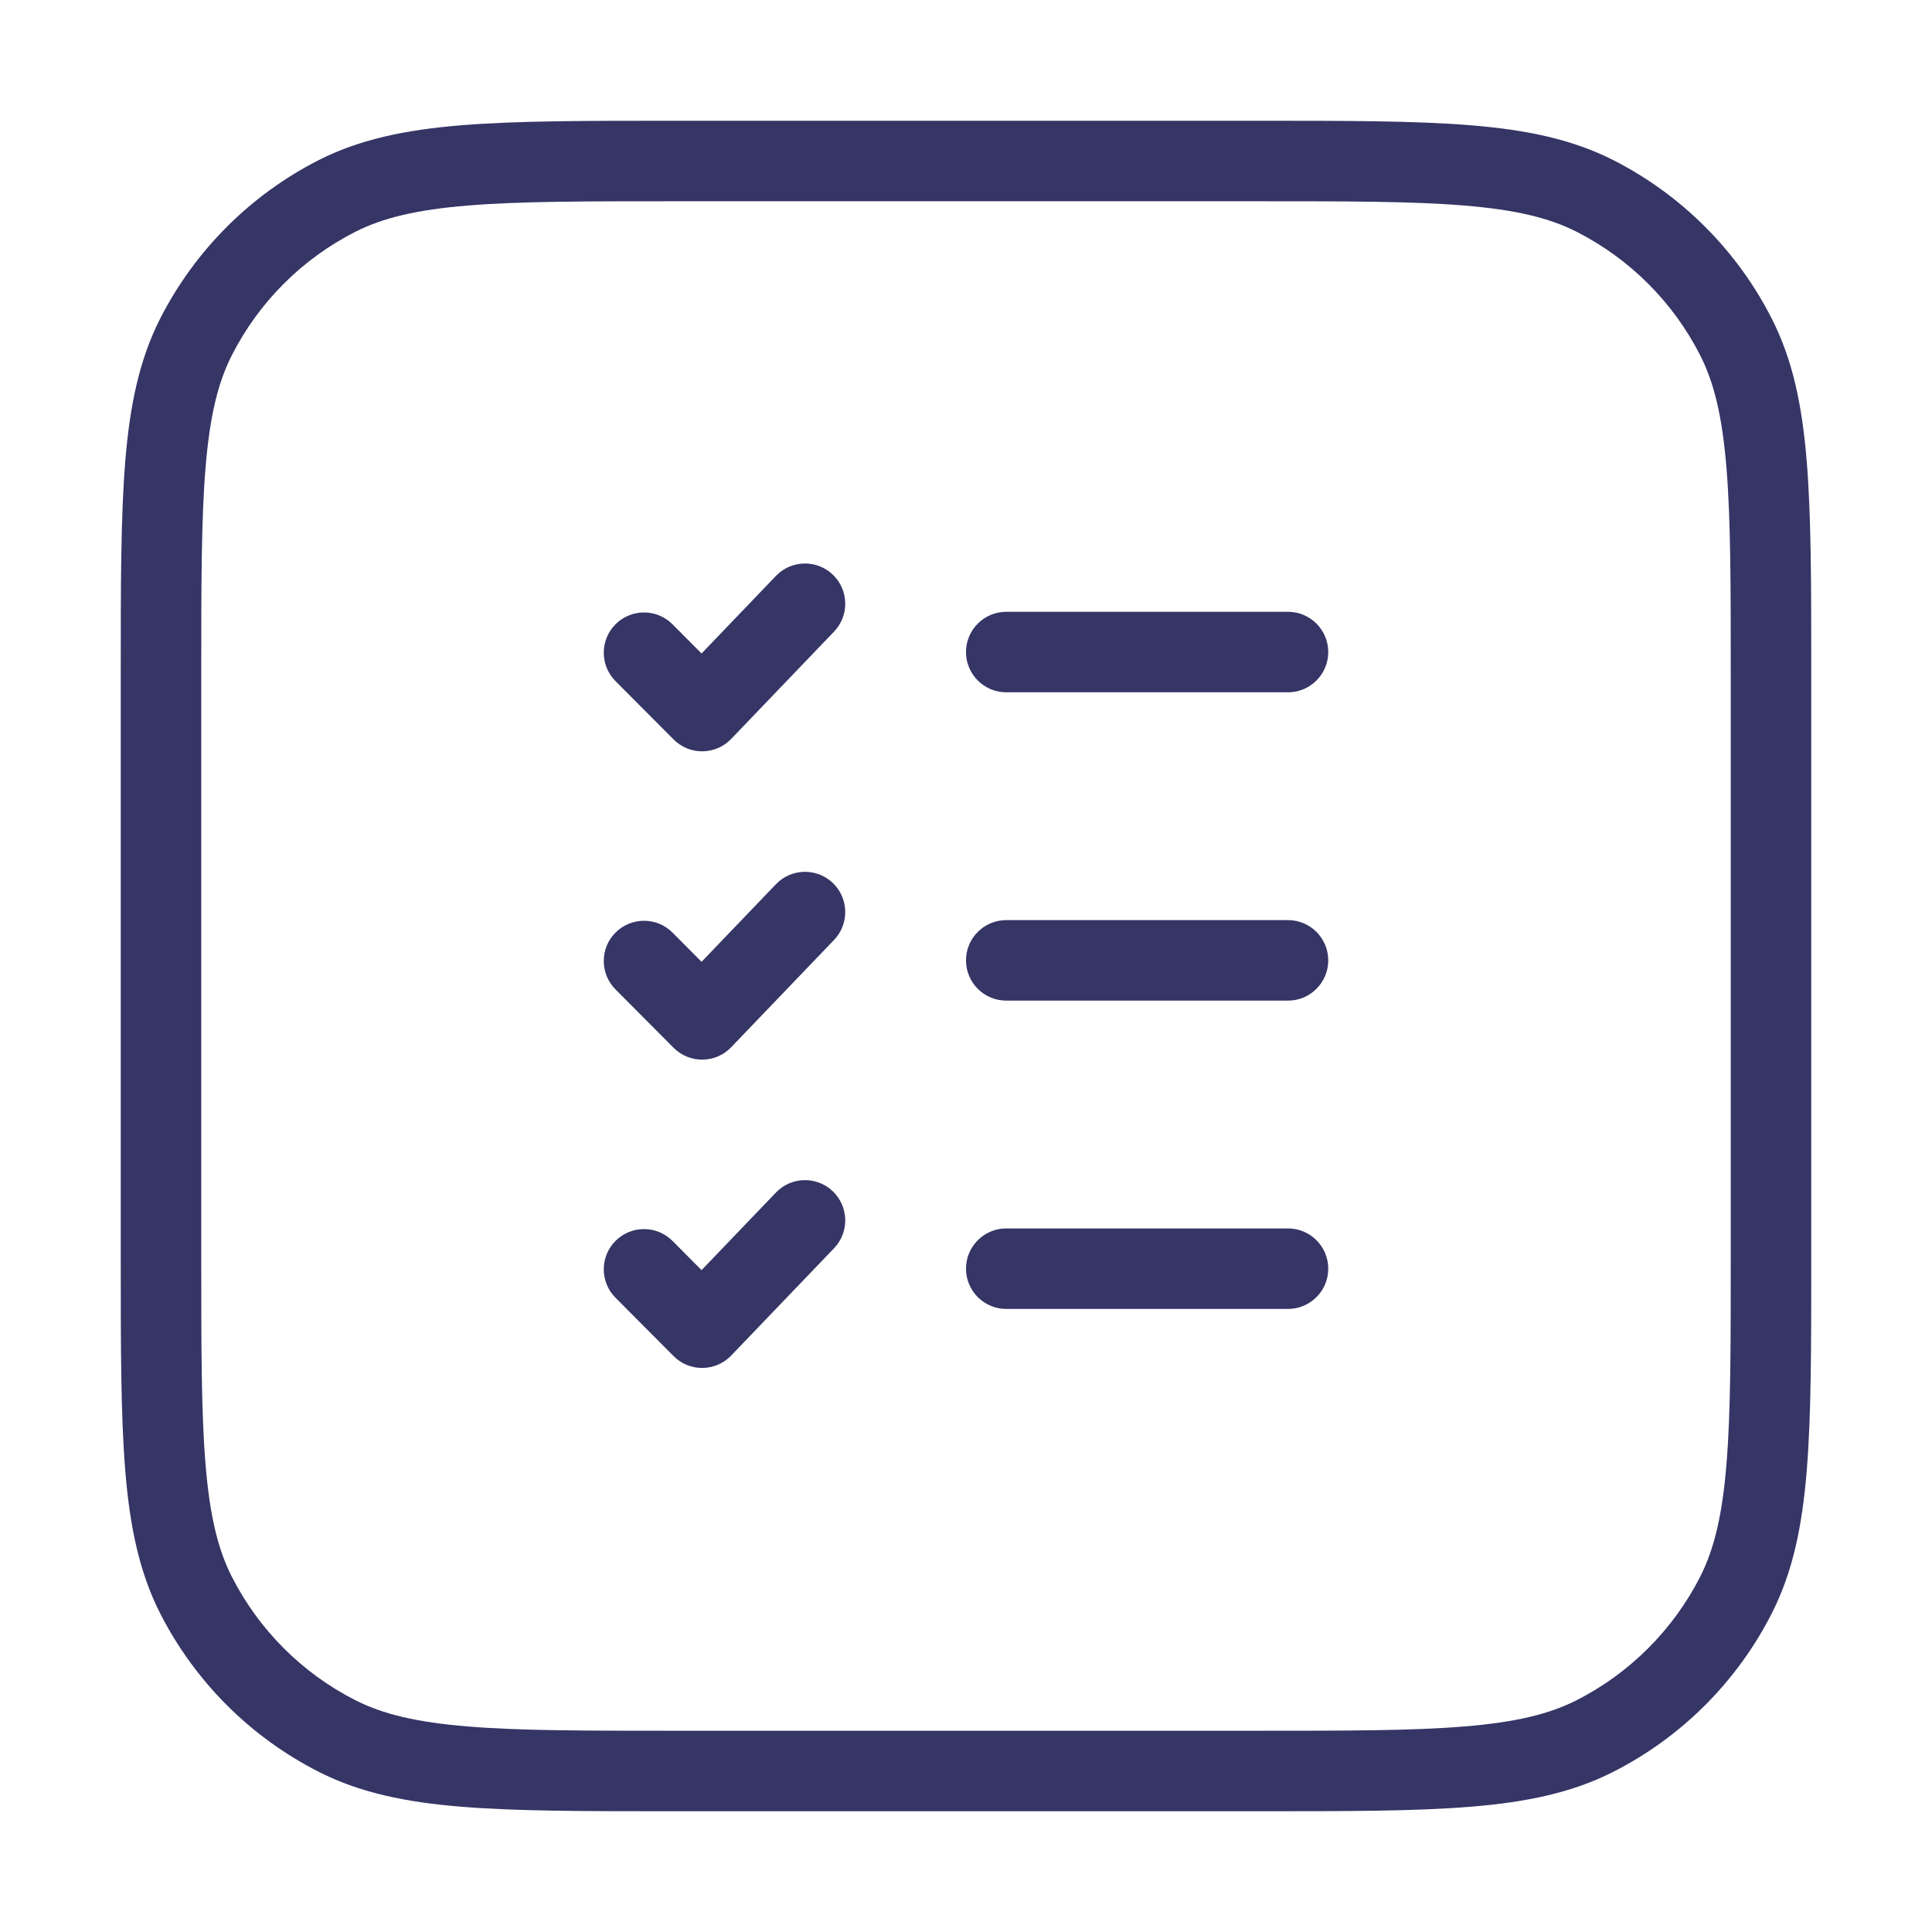 <svg width="24" height="24" viewBox="0 0 24 24" fill="none" xmlns="http://www.w3.org/2000/svg">
<path d="M10.346 7.139C10.545 7.33 10.552 7.647 10.361 7.846L9.083 9.179C8.99 9.277 8.861 9.332 8.727 9.333C8.592 9.335 8.463 9.281 8.368 9.186L7.646 8.461C7.451 8.265 7.452 7.949 7.647 7.754C7.843 7.559 8.16 7.56 8.354 7.755L8.715 8.118L9.639 7.154C9.83 6.955 10.147 6.948 10.346 7.139Z" fill="#353566"/>
<path d="M12.5 7.6C12.224 7.6 12 7.824 12 8.1C12 8.376 12.224 8.6 12.5 8.6H16C16.276 8.6 16.5 8.376 16.5 8.1C16.5 7.824 16.276 7.6 16 7.6H12.5Z" fill="#353566"/>
<path d="M10.346 10.969C10.545 11.16 10.552 11.477 10.361 11.676L9.083 13.009C8.99 13.107 8.861 13.162 8.727 13.163C8.592 13.165 8.463 13.111 8.368 13.016L7.646 12.291C7.451 12.095 7.452 11.778 7.647 11.584C7.843 11.389 8.16 11.39 8.354 11.585L8.715 11.948L9.639 10.984C9.83 10.785 10.147 10.778 10.346 10.969Z" fill="#353566"/>
<path d="M12.5 11.43C12.224 11.43 12 11.654 12 11.93C12 12.206 12.224 12.43 12.5 12.43H16C16.276 12.43 16.5 12.206 16.5 11.93C16.5 11.654 16.276 11.43 16 11.43H12.5Z" fill="#353566"/>
<path d="M10.346 14.799C10.545 14.99 10.552 15.307 10.361 15.506L9.083 16.839C8.99 16.936 8.861 16.992 8.727 16.993C8.592 16.995 8.463 16.942 8.368 16.846L7.646 16.121C7.451 15.925 7.452 15.608 7.647 15.414C7.843 15.219 8.16 15.22 8.354 15.415L8.715 15.778L9.639 14.814C9.83 14.615 10.147 14.608 10.346 14.799Z" fill="#353566"/>
<path d="M12.5 15.26C12.224 15.26 12 15.484 12 15.76C12 16.036 12.224 16.26 12.5 16.26H16C16.276 16.26 16.5 16.036 16.5 15.76C16.5 15.484 16.276 15.26 16 15.26H12.5Z" fill="#353566"/>
<path fill-rule="evenodd" clip-rule="evenodd" d="M8.377 1.5H15.623C16.724 1.5 17.581 1.5 18.268 1.556C18.966 1.613 19.533 1.731 20.043 1.99C20.89 2.422 21.578 3.11 22.009 3.957C22.269 4.467 22.387 5.034 22.444 5.732C22.5 6.419 22.5 7.276 22.5 8.377V15.623C22.5 16.724 22.5 17.581 22.444 18.268C22.387 18.966 22.269 19.533 22.009 20.043C21.578 20.89 20.89 21.578 20.043 22.009C19.533 22.269 18.966 22.387 18.268 22.444C17.581 22.5 16.724 22.5 15.623 22.5H8.377C7.277 22.5 6.419 22.5 5.732 22.444C5.034 22.387 4.467 22.269 3.957 22.009C3.11 21.578 2.422 20.89 1.99 20.043C1.731 19.533 1.613 18.966 1.556 18.268C1.5 17.581 1.5 16.724 1.5 15.623V8.377C1.5 7.276 1.5 6.419 1.556 5.732C1.613 5.034 1.731 4.467 1.99 3.957C2.422 3.11 3.11 2.422 3.957 1.99C4.467 1.731 5.034 1.613 5.732 1.556C6.419 1.5 7.276 1.5 8.377 1.5ZM5.814 2.553C5.177 2.605 4.757 2.705 4.411 2.881C3.752 3.217 3.217 3.752 2.881 4.411C2.705 4.757 2.605 5.177 2.553 5.814C2.5 6.455 2.5 7.272 2.5 8.4V15.6C2.5 16.728 2.5 17.545 2.553 18.186C2.605 18.823 2.705 19.243 2.881 19.589C3.217 20.247 3.752 20.783 4.411 21.119C4.757 21.295 5.177 21.395 5.814 21.447C6.455 21.5 7.272 21.5 8.4 21.5H15.6C16.728 21.5 17.545 21.5 18.186 21.447C18.823 21.395 19.243 21.295 19.589 21.119C20.247 20.783 20.783 20.247 21.119 19.589C21.295 19.243 21.395 18.823 21.447 18.186C21.5 17.545 21.5 16.728 21.5 15.6V8.4C21.5 7.272 21.5 6.455 21.447 5.814C21.395 5.177 21.295 4.757 21.119 4.411C20.783 3.752 20.247 3.217 19.589 2.881C19.243 2.705 18.823 2.605 18.186 2.553C17.545 2.5 16.728 2.5 15.6 2.5H8.4C7.272 2.5 6.455 2.5 5.814 2.553Z" fill="#353566"/>
</svg>
